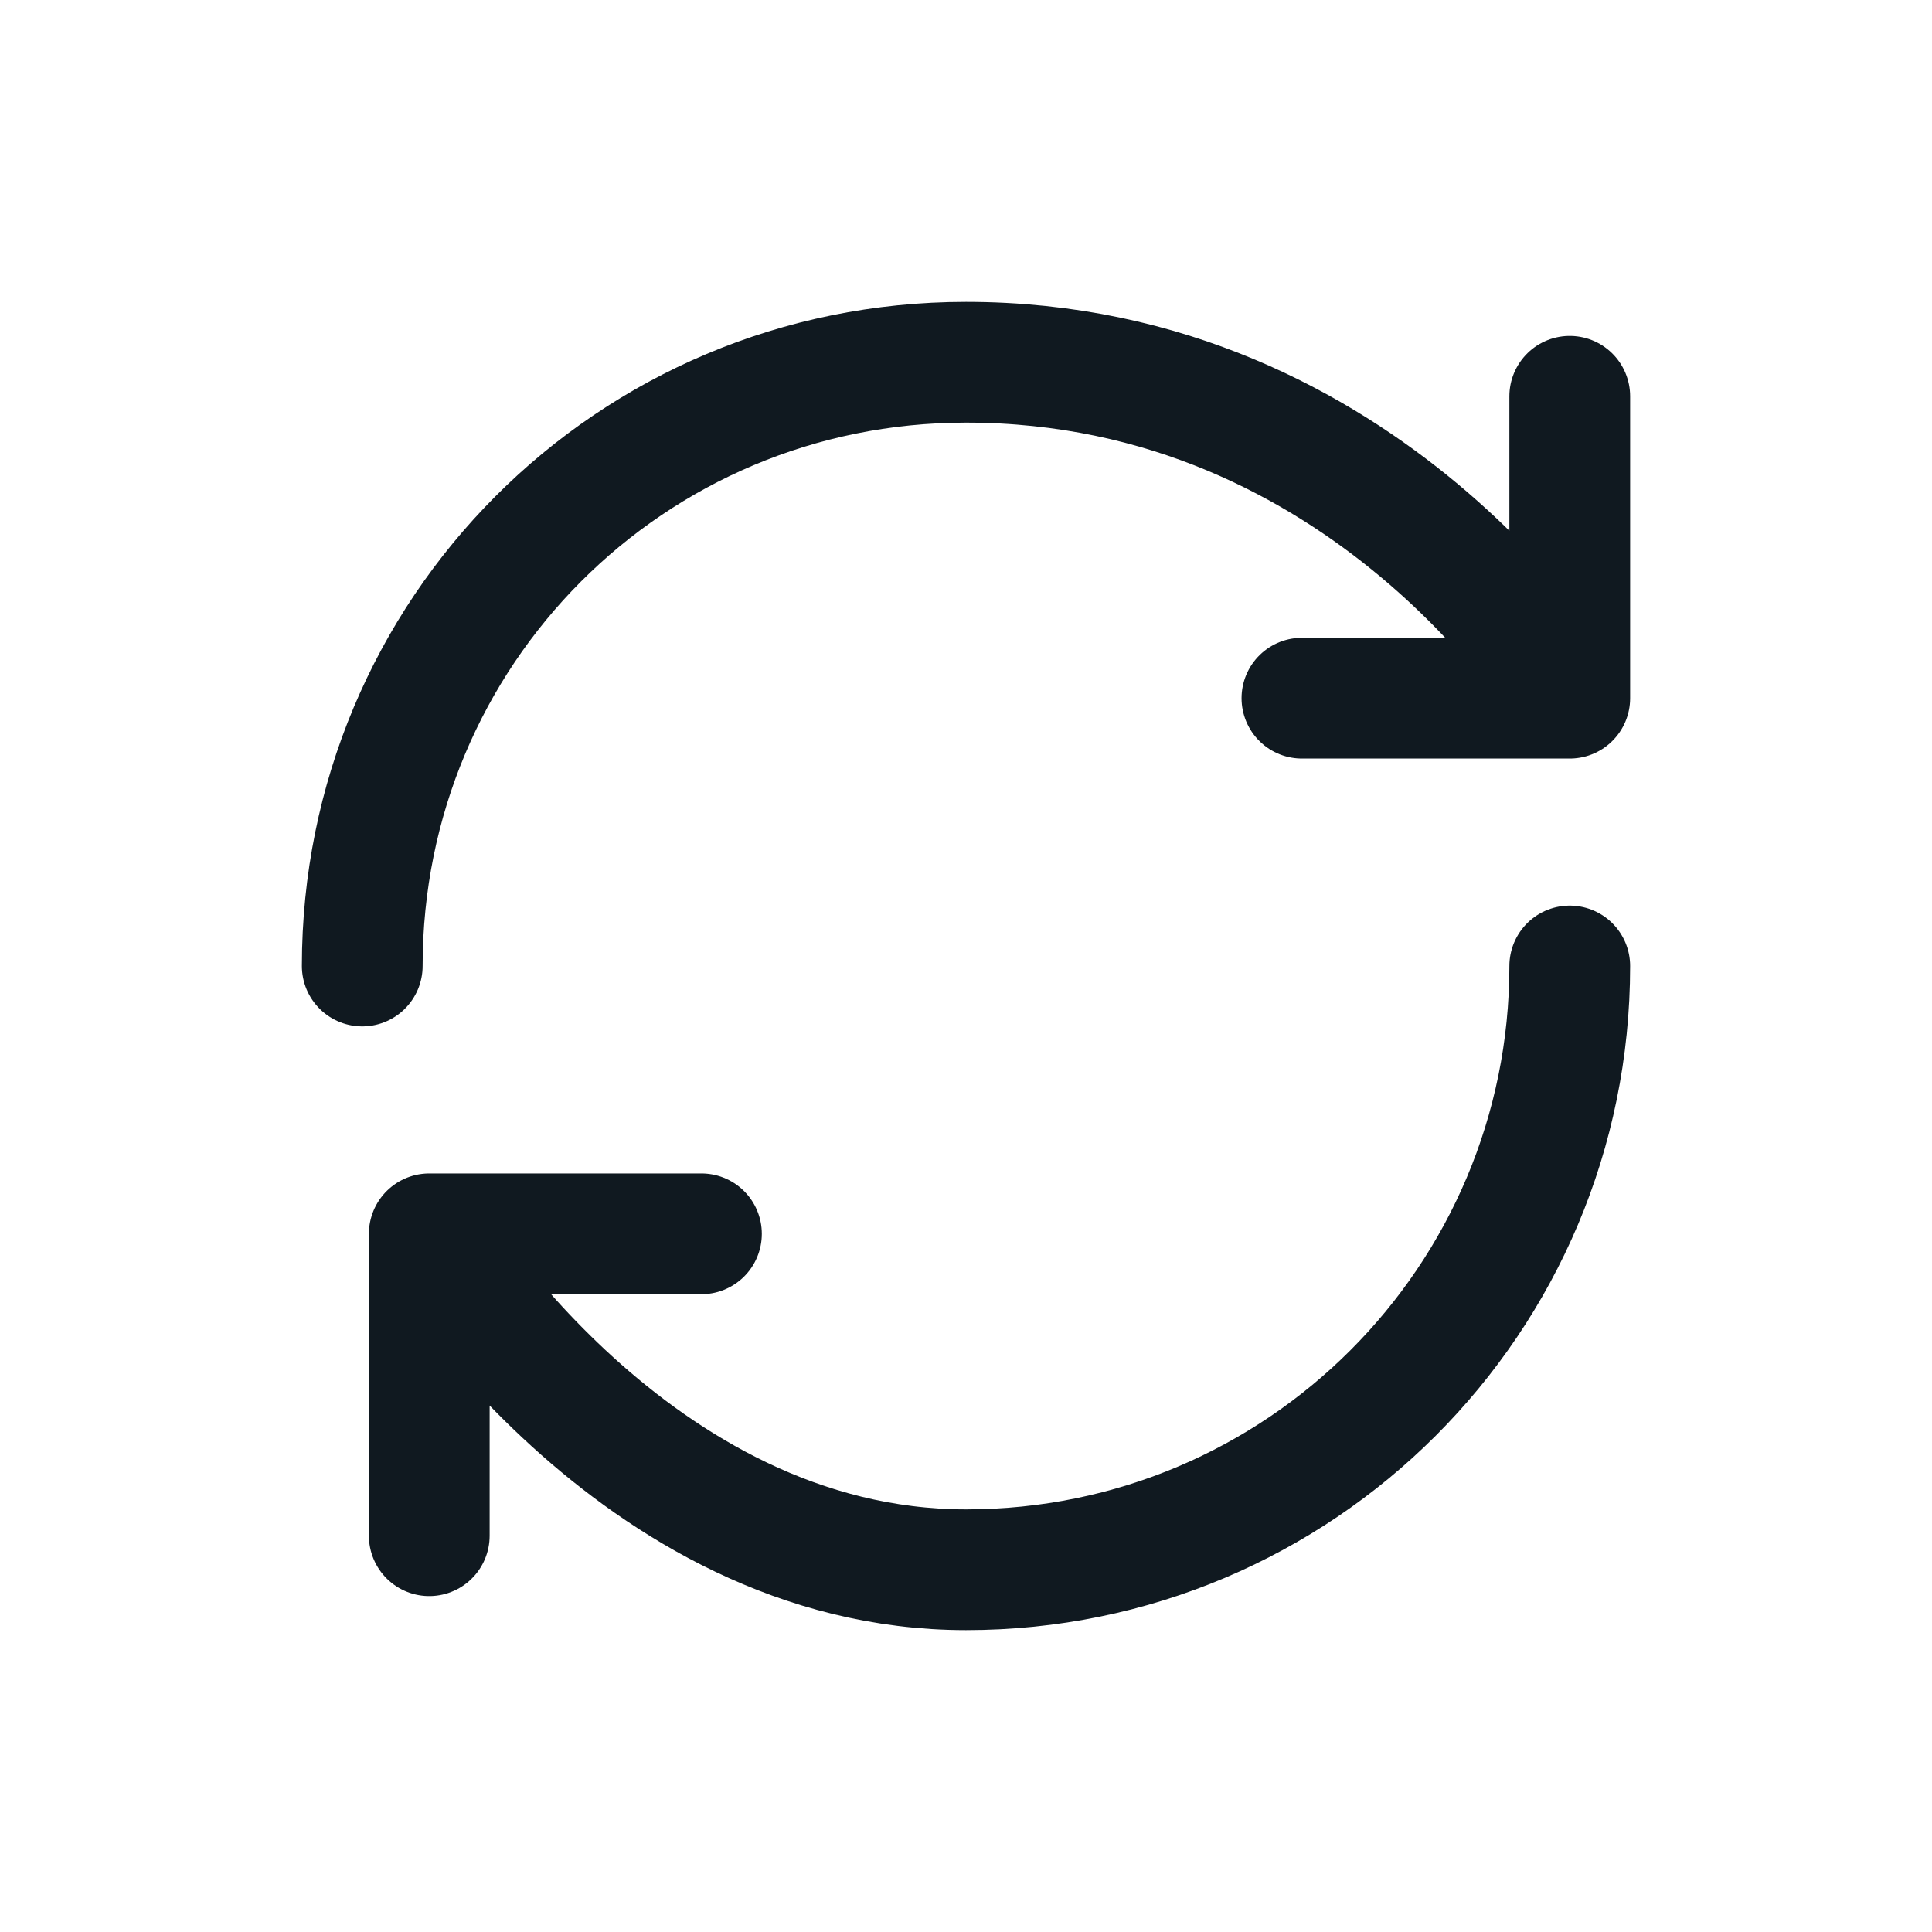 <svg width="16" height="16" viewBox="0 0 16 16" fill="none" xmlns="http://www.w3.org/2000/svg">
<path d="M13 8C13 10.764 10.764 13 8 13C5.236 13 3.555 10.218 3.555 10.218M3.555 10.218H5.809M3.555 10.218V12.718M3 8C3 5.236 5.218 3 8 3C11.336 3 13 5.782 13 5.782M13 5.782V3.282M13 5.782H10.782" stroke="#101920" stroke-linecap="round" stroke-linejoin="round"/>
</svg>
